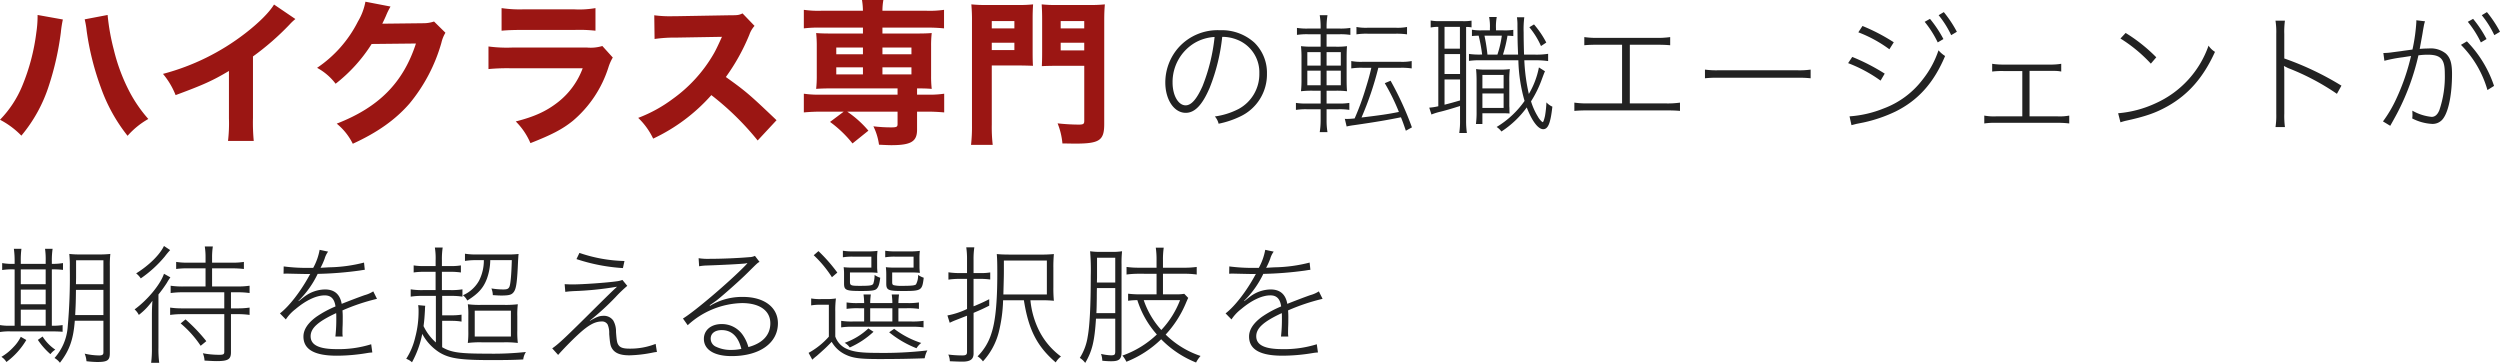 <svg xmlns="http://www.w3.org/2000/svg" width="620" height="90" viewBox="0 0 620 90">
  <g id="mv_mainTtl" transform="translate(-1029 -183)">
    <path id="パス_141335" data-name="パス 141335" d="M10.272-28.512v.425a27.657,27.657,0,0,1-.309,3.905A50.9,50.9,0,0,1,6.481-10.957,26.508,26.508,0,0,1,.95-2.527a20.805,20.805,0,0,1,5.3,3.944A36.73,36.73,0,0,0,13.1-11.073a71,71,0,0,0,2.94-13.108,27.81,27.81,0,0,1,.5-3.209Zm11.681,1.083a22.367,22.367,0,0,1,.5,2.939,67.449,67.449,0,0,0,3.52,14A41.252,41.252,0,0,0,32.589,1.456,19.84,19.84,0,0,1,37.733-2.72a34.249,34.249,0,0,1-4.487-6.419A45.489,45.489,0,0,1,29.185-19.85a53.841,53.841,0,0,1-1.547-8.662ZM68.909-31.1c-1.16,1.933-3.752,4.524-7.156,7.154A57.172,57.172,0,0,1,41.369-13.9,19.141,19.141,0,0,1,44.5-8.636c7-2.591,9.206-3.6,13.228-5.994V-2.875A37.841,37.841,0,0,1,57.5,2.732H63.88a48.207,48.207,0,0,1-.193-5.723V-18.226a65.438,65.438,0,0,0,9.051-7.888,13.137,13.137,0,0,1,1.47-1.392Zm22.666-.7a14.9,14.9,0,0,1-1.857,4.911A30.221,30.221,0,0,1,79.584-15.4a14.265,14.265,0,0,1,4.6,3.944,38.67,38.67,0,0,0,8.935-9.86l10.985-.116C100.934-11.691,94.9-5.62,84.457-1.56a14.966,14.966,0,0,1,3.984,4.988C94.591.605,99-2.527,102.482-6.51a41.308,41.308,0,0,0,7.929-15.081,8.464,8.464,0,0,1,1.006-2.513l-2.824-2.784a8.413,8.413,0,0,1-2.785.425l-10.056.116c.425-.851.58-1.2.928-1.972A17.187,17.187,0,0,1,97.8-30.6Zm33.767,7.192c1.2-.116,2.746-.193,5.222-.193h12.88a36.185,36.185,0,0,1,5.183.193v-5.607a23.44,23.44,0,0,1-5.26.309H130.678a30.279,30.279,0,0,1-5.338-.309Zm-3.249,9.512a49.445,49.445,0,0,1,5.763-.193h17.6A19.051,19.051,0,0,1,139.342-6.9c-2.862,2.243-5.8,3.6-10.482,4.795A16.937,16.937,0,0,1,132.5,3.273c5.3-2.088,7.929-3.441,10.559-5.568a28.669,28.669,0,0,0,8.78-13.224,11.724,11.724,0,0,1,1.083-2.436l-2.591-2.861a9.9,9.9,0,0,1-3.752.387H127.932a34.477,34.477,0,0,1-5.84-.271Zm71.44,12.683c-6.614-6.3-7.581-7.154-12.571-10.711A50.391,50.391,0,0,0,186.8-23.64a6.356,6.356,0,0,1,1.276-2.165L185.1-28.9c-.928.425-1.122.464-3.249.464l-13.189.232h-.735a28.81,28.81,0,0,1-4.719-.232l.077,5.878A34.851,34.851,0,0,1,168.7-22.9l11.294-.193c-.89,1.972-1.547,3.364-2.05,4.215A35.692,35.692,0,0,1,167.81-7.708a34.952,34.952,0,0,1-8.587,4.718,17.487,17.487,0,0,1,3.713,5.143A44.5,44.5,0,0,0,177.364-8.636,68.873,68.873,0,0,1,188.851,2.616ZM214.959-25.38v1.469h-7.736c-2.011,0-2.824-.039-3.868-.116a29.488,29.488,0,0,1,.155,3.248v7.347a29.031,29.031,0,0,1-.155,3.248c1.083-.077,1.934-.116,3.868-.116h16.322v1.547H204.593a25.28,25.28,0,0,1-4.293-.232v4.64c1.276-.116,2.824-.193,4.177-.193H210.2l-3.4,2.552a28.553,28.553,0,0,1,5.57,5.336L216.313.18a25.742,25.742,0,0,0-5.26-4.718h12.493v3.055c0,.735-.232.851-1.663.851A37.05,37.05,0,0,1,217.551-.9a14.782,14.782,0,0,1,1.392,4.563c1.508.077,2.591.116,3.017.116,4.912,0,6.421-.889,6.421-3.828V-4.538h2.553c1.431,0,2.862.077,4.177.193v-4.64a25.011,25.011,0,0,1-4.293.232h-2.437V-10.3c2.05,0,2.553.039,3.636.116a27.713,27.713,0,0,1-.155-3.248v-7.347a27.713,27.713,0,0,1,.155-3.248c-1.044.077-1.857.116-3.868.116h-8.355V-25.38h11.1a40.441,40.441,0,0,1,4.177.193v-4.6a25.01,25.01,0,0,1-4.293.232H219.794a15.211,15.211,0,0,1,.232-2.668h-5.3a18.043,18.043,0,0,1,.232,2.668H204.593a25.28,25.28,0,0,1-4.293-.232v4.6a31.841,31.841,0,0,1,4.177-.193Zm0,4.95v1.663h-6.614V-20.43Zm4.835,0h7.194v1.663h-7.194Zm-4.835,4.911v1.74h-6.614v-1.74Zm4.835,0h7.194v1.74h-7.194Zm27.114-.464h6.846c1.16,0,2.282.039,3.365.077-.039-.773-.077-1.508-.077-3.4v-8.236c0-1.508.039-2.475.116-3.6a31.875,31.875,0,0,1-3.945.155h-7.426a33.523,33.523,0,0,1-3.945-.155A43.586,43.586,0,0,1,242-26.733V-1.29a40.847,40.847,0,0,1-.232,4.988h5.376a37.506,37.506,0,0,1-.232-4.988Zm0-11.02h5.608v1.817h-5.608Zm0,5.375h5.608v1.817h-5.608ZM274.8-26.772c0-2.011.039-3.016.155-4.369a33.523,33.523,0,0,1-3.945.155H263.23a32.279,32.279,0,0,1-3.945-.155c.077,1.16.116,2.281.116,3.6v8.275c0,1.663-.039,2.668-.077,3.441.928-.039,2.05-.077,3.365-.077h7.156v13.65c0,.773-.232.928-1.392.928a49.614,49.614,0,0,1-5.222-.309,17.44,17.44,0,0,1,1.2,4.988c1.354,0,2.437.039,3.094.039,6.111,0,7.272-.773,7.272-4.872ZM264-27h5.841v1.817H264Zm0,5.375h5.841v1.895H264Z" transform="translate(1028.05 215.224)" fill="#9b1613"/>
    <path id="パス_141337" data-name="パス 141337" d="M27.151-8.248v7.88c0,.542-.286.734-1.082.734a16.349,16.349,0,0,1-3.564-.447A6.2,6.2,0,0,1,22.951,1.8a25.884,25.884,0,0,0,2.641.191c2.577,0,3.15-.415,3.15-2.2v-21.6a24.6,24.6,0,0,1,.127-3,24.25,24.25,0,0,1-2.927.128H21.614a23.261,23.261,0,0,1-2.927-.128,27.727,27.727,0,0,1,.127,3.414,138.726,138.726,0,0,1-.541,14.931A12.942,12.942,0,0,1,15.027,1a4.573,4.573,0,0,1,1.336,1.18C18.719-.847,19.705-3.59,20.055-8.248Zm0-7.657v6.253h-7c.127-2.52.159-3,.191-6.253Zm0-1.4H20.341l.032-1.6v-4.339h6.778ZM5.131-22.349H4.909a13.965,13.965,0,0,1-2.864-.191v1.723a15.546,15.546,0,0,1,2.864-.16h.223V-7H4.113A13.494,13.494,0,0,1,1.5-7.164v1.723A14.111,14.111,0,0,1,4.113-5.6h9.96c1.209,0,2.323.032,2.959.1V-7.164A16.213,16.213,0,0,1,14.359-7V-20.978a19.058,19.058,0,0,1,2.768.128v-1.691a15.064,15.064,0,0,1-2.768.191v-.606a20.126,20.126,0,0,1,.191-3.127H12.673a18.821,18.821,0,0,1,.159,3.127v.606H6.659v-.606a22.135,22.135,0,0,1,.159-3.127H4.941a21.3,21.3,0,0,1,.191,3.127ZM6.659-7v-3.988h6.173V-7Zm0-5.328v-3.637h6.173v3.637Zm0-4.977v-3.669h6.173v3.669Zm0,13.048A9.651,9.651,0,0,1,4.845-1.708,13.053,13.053,0,0,1,1.854.717,3.922,3.922,0,0,1,3.095,1.993,18.445,18.445,0,0,0,8.027-3.463Zm4.232.766A17.788,17.788,0,0,0,14.009.047,4.474,4.474,0,0,1,15.218-1.07a10.934,10.934,0,0,1-3.15-3.254ZM52.48-21.233v4.5H46.943a20.253,20.253,0,0,1-3.118-.191v1.818a21.132,21.132,0,0,1,3.118-.191H57.125v3.988H46.784A20.373,20.373,0,0,1,43.7-11.5v1.818a21.436,21.436,0,0,1,3.118-.191h10.31V-.56c0,.638-.223.766-1.273.766a21.907,21.907,0,0,1-4.041-.383,5.627,5.627,0,0,1,.414,1.818c1.177.064,2.2.128,3.023.128,2.832,0,3.532-.447,3.532-2.2V-9.875h1.5a20.834,20.834,0,0,1,3.118.191V-11.5a20.541,20.541,0,0,1-3.118.191h-1.5V-15.3h1.5a20.541,20.541,0,0,1,3.118.191v-1.818a20.713,20.713,0,0,1-3.15.191H54.1v-4.5h4.964a25.665,25.665,0,0,1,2.927.16v-1.755a17.77,17.77,0,0,1-2.959.191H54.1v-1.372a16.968,16.968,0,0,1,.191-2.648h-2a17.569,17.569,0,0,1,.191,2.648v1.372H48.12a17.346,17.346,0,0,1-2.927-.191v1.755a19.96,19.96,0,0,1,2.927-.16ZM42.17-26.784c-1.05,2.2-3.723,4.817-6.9,6.8a5.275,5.275,0,0,1,1.146,1.244,29.354,29.354,0,0,0,5.95-5.424,19.2,19.2,0,0,1,1.336-1.6ZM52.67-3.176a41.259,41.259,0,0,0-5.155-5.392l-1.209.989A25.988,25.988,0,0,1,51.27-2.027ZM39.179-1.517a27.513,27.513,0,0,1-.191,3.7h2A26.76,26.76,0,0,1,40.8-1.549V-14.756a31.774,31.774,0,0,0,2.1-2.9A12.666,12.666,0,0,1,43.761-19l-1.591-.893c-.859,2.616-4.073,6.508-7.287,8.837a4.5,4.5,0,0,1,1.05,1.372,16.03,16.03,0,0,0,3.373-3.509c-.1,1.4-.127,2.393-.127,3.733ZM78.667-21.36a44.7,44.7,0,0,1-6.809-.351l-.032,1.818a7.183,7.183,0,0,1,.8-.032H73c1.177.032,4.3.1,4.868.1a3.456,3.456,0,0,0,.6-.032l-.127.191a1.387,1.387,0,0,0-.127.223c-2.164,3.956-5,7.625-7.287,9.38l1.464,1.5a10.512,10.512,0,0,1,2.386-2.552c2.609-2.2,5.187-3.414,7.255-3.414,1.559,0,2.418.861,2.673,2.744A25.744,25.744,0,0,0,79.94-9.205c-2.132,1.563-3.182,3.19-3.182,4.881,0,3.19,2.7,4.754,8.273,4.754a46.016,46.016,0,0,0,7.6-.67,9.2,9.2,0,0,1,1.209-.128L93.559-2.41A26.945,26.945,0,0,1,85.031-1.2c-4.423,0-6.491-1.021-6.491-3.19,0-2.01,1.814-3.637,6.332-5.743a9.014,9.014,0,0,1,.032.989,39.286,39.286,0,0,1-.223,4.817H86.5a5.507,5.507,0,0,1-.064-.989c0-.255,0-.893.032-1.563.032-.606.032-1.34.032-1.85a20.565,20.565,0,0,0-.064-2.074,50.176,50.176,0,0,1,8.56-2.871l-.923-1.85a7.615,7.615,0,0,1-2.1.925c-1.4.479-3.882,1.436-5.728,2.169C85.827-14.788,84.459-16,82.1-16a8.638,8.638,0,0,0-4.932,1.659c-.35.255-.35.255-1.591,1.244l-.064-.064a23.489,23.489,0,0,0,4.773-6.7A88.3,88.3,0,0,0,90.7-20.69c.6-.1.8-.128,1.273-.191l-.191-1.787a37.045,37.045,0,0,1-8.75,1.18c-1.75.1-1.75.1-2.036.128a17.787,17.787,0,0,0,1.018-2.265,5.42,5.42,0,0,1,.859-1.755l-2.1-.447a14.453,14.453,0,0,1-1.591,4.466ZM109.6-2.857a12.719,12.719,0,0,1-3.055-4.052c.191-1.436.255-2.3.35-4.02a8.265,8.265,0,0,1,.064-1.021l-1.75-.16a8.687,8.687,0,0,1,.1,1.372,24.71,24.71,0,0,1-.827,6.6A16.867,16.867,0,0,1,102.246,1.2a4.191,4.191,0,0,1,1.432.861,24.231,24.231,0,0,0,2.546-7.051A12.275,12.275,0,0,0,110.615-.3c2.45,1.436,5.155,1.818,12.792,1.818,3.341,0,5.537-.032,7.86-.16a4.234,4.234,0,0,1,.668-1.85,76.464,76.464,0,0,1-9.514.415c-6.937,0-9.005-.287-11.264-1.6v-6.54h2.2a14.563,14.563,0,0,1,2.609.191V-9.748a15.482,15.482,0,0,1-2.577.16h-2.227v-4.817h2.036a17.935,17.935,0,0,1,2.991.191v-1.818a16.432,16.432,0,0,1-2.991.191h-2.1v-4.53h1.846a17.573,17.573,0,0,1,2.864.16v-1.755a14.708,14.708,0,0,1-2.864.16h-1.846v-1.4a19.382,19.382,0,0,1,.191-3.19h-1.941a16.555,16.555,0,0,1,.191,3.19v1.4H106.86a14.37,14.37,0,0,1-2.768-.16v1.755a17.012,17.012,0,0,1,2.768-.16h2.673v4.53h-3.087a17.43,17.43,0,0,1-3.087-.191v1.818a18.535,18.535,0,0,1,3.055-.191H109.6Zm11.9-20.418A11.124,11.124,0,0,1,120.32-18.2a8.408,8.408,0,0,1-4.009,3.637,4.157,4.157,0,0,1,1.082,1.308c2.737-1.691,4.009-3.127,4.868-5.424a13.951,13.951,0,0,0,.827-4.594h5.346c-.1,3.637-.318,6.125-.636,6.7-.255.447-.573.574-1.527.574a18.97,18.97,0,0,1-2.9-.255,4.568,4.568,0,0,1,.35,1.659c.923.064,1.464.1,2.132.1,1.973,0,2.609-.191,3.118-.957.573-.829.8-2.457,1.018-7.721.064-.861.064-1.117.127-1.627a24.08,24.08,0,0,1-2.991.128h-7.191a18.1,18.1,0,0,1-3.118-.191v1.787a17.675,17.675,0,0,1,2.991-.191ZM117.647-5.7a21.208,21.208,0,0,1-.127,2.967,24.517,24.517,0,0,1,3.373-.16h5.632a25.025,25.025,0,0,1,3.4.16,22.454,22.454,0,0,1-.127-3.127V-9.3a21.405,21.405,0,0,1,.127-3.031,24.741,24.741,0,0,1-3.4.16H120.8a22.485,22.485,0,0,1-3.277-.16,19.62,19.62,0,0,1,.127,2.871Zm1.591-5.041h8.973v6.413h-8.973ZM144.471-23.53A45.485,45.485,0,0,0,155.99-21.3l.382-1.755a36.815,36.815,0,0,1-11.169-2.01ZM141.7-15.395c.891-.128,1.114-.128,1.973-.191a78.392,78.392,0,0,0,10.787-1.085l.032.032c-1.082.989-2.418,2.3-4.868,4.722-8.019,7.976-9.514,9.38-11.169,10.528L139.921.238C141-1.006,143.23-3.3,144.789-4.739c2.609-2.425,4.232-3.318,5.95-3.318a1.553,1.553,0,0,1,1.464.766,5.348,5.348,0,0,1,.382,2.3c.191,2.3.286,2.871.636,3.509.7,1.244,2.036,1.818,4.391,1.818a32.2,32.2,0,0,0,5.887-.7,6.869,6.869,0,0,1,.923-.128l-.318-2.01a17.219,17.219,0,0,1-6.491,1.18c-1.559,0-2.323-.255-2.768-.957-.318-.51-.414-1.053-.573-3.19A5.373,5.373,0,0,0,153.6-8.28a2.815,2.815,0,0,0-2.418-1.18c-.986,0-1.686.255-3.373,1.244l-.032-.064a61.445,61.445,0,0,0,6.428-5.87,32.888,32.888,0,0,1,2.864-2.744l-1.209-1.468a5.74,5.74,0,0,1-1.5.351c-2.482.351-8.337.766-10.978.766-.6,0-1.018-.032-1.846-.064Zm33.188-6.349a11.282,11.282,0,0,1,1.75-.191c3.946-.128,8.782-.383,9.737-.51a1.316,1.316,0,0,1,.477-.064v.032c-.159.16-.477.51-.541.574-3.946,4.052-12.569,11.389-15.433,13.112l1.177,1.659a20.587,20.587,0,0,1,13.46-5.487c4.391,0,7.032,1.882,7.032,5.009,0,2.9-1.909,4.945-5.441,5.9A10,10,0,0,0,185.646-4.8a6.286,6.286,0,0,0-5.187-2.616c-2.609,0-4.391,1.5-4.391,3.669,0,2.68,2.546,4.275,6.873,4.275,6.937,0,11.487-3.222,11.487-8.135,0-3.956-3.4-6.54-8.655-6.54a15.292,15.292,0,0,0-8.178,2.2l-.1-.128c.414-.255,1.4-.957,1.814-1.276,1.464-1.149,5.759-4.945,7.478-6.668,2.641-2.616,2.641-2.616,3.087-2.807l-1.146-1.5a3.522,3.522,0,0,1-1.432.319c-2.9.255-6.969.415-9.928.415a14.111,14.111,0,0,1-2.609-.16ZM185.36-1.261a11.289,11.289,0,0,1-2.514.255,8.286,8.286,0,0,1-3.723-.766,2.183,2.183,0,0,1-1.368-2.042c0-1.276,1.05-2.106,2.737-2.106C182.941-5.919,184.6-4.324,185.36-1.261Zm30.452-10.081v3.286h-2.673a17.383,17.383,0,0,1-3.023-.16v1.627a17.611,17.611,0,0,1,3.023-.16h14.287a19.152,19.152,0,0,1,3.118.16V-8.216a18.913,18.913,0,0,1-3.118.16h-3.118v-3.286h2.1a18.348,18.348,0,0,1,2.991.16v-1.6a16.578,16.578,0,0,1-2.927.16h-2.164a17.381,17.381,0,0,1,.159-2.138h-1.814a16.872,16.872,0,0,1,.159,2.138h-5.5a17.372,17.372,0,0,1,.159-2.138h-1.814a18.459,18.459,0,0,1,.159,2.138h-1.4a16.547,16.547,0,0,1-2.959-.16v1.6a18.11,18.11,0,0,1,2.991-.16Zm1.5,0h5.5v3.286h-5.5Zm1.718-12.474a13.5,13.5,0,0,1,.1-1.755,18.453,18.453,0,0,1-2.8.128h-3.277a14.026,14.026,0,0,1-2.514-.16v1.627a14.243,14.243,0,0,1,2.514-.16h4.55v2.712h-4.9a14.831,14.831,0,0,1-1.973-.1,12.639,12.639,0,0,1,.1,1.723v2.3c0,1.691.445,1.882,4.328,1.882,2.609,0,3.373-.128,3.787-.574.445-.479.668-1.149.859-2.712a4.754,4.754,0,0,1-1.4-.7,7.155,7.155,0,0,1-.318,2.169c-.255.447-.764.542-3.341.542-2.2,0-2.45-.1-2.45-.989v-2.329h4.9a16,16,0,0,1,1.941.1,11.517,11.517,0,0,1-.1-1.691Zm10.5,0a12.83,12.83,0,0,1,.1-1.755,18.958,18.958,0,0,1-2.832.128h-3.246a14.026,14.026,0,0,1-2.514-.16v1.627a13.861,13.861,0,0,1,2.482-.16h4.55v2.712h-4.9a14.5,14.5,0,0,1-1.973-.1,15.362,15.362,0,0,1,.1,1.755V-17.5c0,1.691.445,1.882,4.232,1.882,4.487,0,4.678-.128,5.059-3.286a5.7,5.7,0,0,1-1.4-.7,4.581,4.581,0,0,1-.509,2.329c-.255.287-1.05.383-3.5.383a8.181,8.181,0,0,1-2-.16c-.35-.128-.414-.287-.414-.829v-2.329h4.9a16.211,16.211,0,0,1,1.973.1,11.219,11.219,0,0,1-.1-1.691ZM216.861-6.334a16.72,16.72,0,0,1-5.887,3.573,4.056,4.056,0,0,1,1.273,1.149A21.241,21.241,0,0,0,218.134-5.5Zm5.155.957a25.419,25.419,0,0,0,6.778,3.956,4.924,4.924,0,0,1,1.177-1.308,22.344,22.344,0,0,1-6.714-3.509Zm-18.71-19.11a28.206,28.206,0,0,1,4.518,5.455l1.336-1.149a40.052,40.052,0,0,0-4.678-5.328Zm-.636,12.442a12.384,12.384,0,0,1,2.355-.16h2.036v7.912a18.72,18.72,0,0,1-5.028,4.02l.923,1.691a11.521,11.521,0,0,1,1.082-.925c1.05-.925,1.05-.925,1.464-1.308.764-.67,1.3-1.212,2.259-2.2a7.688,7.688,0,0,0,3.4,3.158c1.846.893,3.6,1.117,8.5,1.117,4.232,0,7.8-.064,11.169-.191A5.9,5.9,0,0,1,231.5-.879a94.559,94.559,0,0,1-12.569.606c-3.85,0-5.728-.255-7.35-.957a5.217,5.217,0,0,1-2.927-3.095V-10.45a23.152,23.152,0,0,1,.159-3.318,14.667,14.667,0,0,1-2.418.16h-1.3a12.5,12.5,0,0,1-2.418-.16Zm38.661-6.572v7.465a19.71,19.71,0,0,1-4.868,1.6l.573,1.818a16.271,16.271,0,0,1,1.591-.7c2.036-.8,2.036-.8,2.7-1.053V-.528c0,.7-.255.893-1.209.893a28.025,28.025,0,0,1-3.437-.223,4.165,4.165,0,0,1,.382,1.659c1.273.064,2.387.1,3.15.1,1.941,0,2.737-.606,2.737-2.01V-10.194c1.877-.8,2.291-.989,3.882-1.787v-1.6c-1.5.766-2.259,1.085-3.087,1.436a6.555,6.555,0,0,1-.8.319v-6.8h1.686a18.583,18.583,0,0,1,2.45.16v-1.755a13.378,13.378,0,0,1-2.386.16h-1.75v-3.286a19.954,19.954,0,0,1,.191-3.095h-2a19.672,19.672,0,0,1,.191,3.095v3.286h-1.846a18.868,18.868,0,0,1-2.768-.191v1.818a19.258,19.258,0,0,1,2.8-.191Zm14.1,5.3c1.146,7.274,3.246,11.421,7.891,15.409a5.268,5.268,0,0,1,1.3-1.468,17.941,17.941,0,0,1-5.441-6.444,21.375,21.375,0,0,1-2.132-7.5h2.7a28.968,28.968,0,0,1,3.118.128,32.132,32.132,0,0,1-.127-3.382V-21.3a34.577,34.577,0,0,1,.127-3.477,31.6,31.6,0,0,1-3.341.128h-7.35c-1.559,0-2.386-.032-3.468-.128.1,1.212.127,2.52.127,4.785,0,7.114-.445,11.868-1.464,14.9A13.59,13.59,0,0,1,243.94.589a4.978,4.978,0,0,1,1.336,1.244,16.863,16.863,0,0,0,3.882-7.083,36.5,36.5,0,0,0,1.114-8.072Zm-5.091-1.436c.127-4.722.127-4.722.127-6.221v-2.2h10.66v8.422Zm27.747,6v8.1c0,.829-.159.989-1.082.989a12.7,12.7,0,0,1-2.45-.351,5.293,5.293,0,0,1,.318,1.691c.955.1,1.655.128,2.2.128,2,0,2.577-.51,2.577-2.329V-22.19a25.969,25.969,0,0,1,.127-3.286,15.251,15.251,0,0,1-2.577.16h-2.609a17.312,17.312,0,0,1-2.737-.16,58.027,58.027,0,0,1,.159,6.125c0,7.274-.255,12.347-.764,15.09A13.66,13.66,0,0,1,269.3.972a4.9,4.9,0,0,1,1.336,1.244c1.718-2.9,2.323-5.36,2.673-10.975Zm0-8.965h-4.55l.032-1.244v-4.913h4.518Zm0,1.372v6.221h-4.678c.064-1.244.064-1.468.1-3.8,0-.51,0-1.372.032-2.425Zm10.246-3.541v5.1h-4.1a23.443,23.443,0,0,1-2.959-.16v1.755a17.222,17.222,0,0,1,2.291-.16,23.328,23.328,0,0,0,4.837,8.518A23.829,23.829,0,0,1,279.865.4a6.91,6.91,0,0,1,.986,1.531,26.116,26.116,0,0,0,8.623-5.583A25.15,25.15,0,0,0,298.13,2.12,7.84,7.84,0,0,1,299.243.493a22.529,22.529,0,0,1-8.655-5.3,26.636,26.636,0,0,0,4.9-7.529c.286-.67.541-1.276.7-1.563l-.986-1.021a11.207,11.207,0,0,1-2.2.128H289.92v-5.1h5.155a21.354,21.354,0,0,1,3.214.191v-1.882a21.825,21.825,0,0,1-3.246.191H289.92v-1.755a20.372,20.372,0,0,1,.191-3.222h-1.973a21.523,21.523,0,0,1,.191,3.222v1.755H284.1a21.946,21.946,0,0,1-3.214-.191V-19.7a22.733,22.733,0,0,1,3.246-.191Zm5.823,6.54a22.69,22.69,0,0,1-4.646,7.4,21,21,0,0,1-4.359-7.4ZM313.18-21.36a44.7,44.7,0,0,1-6.809-.351l-.032,1.818a7.184,7.184,0,0,1,.8-.032h.382c1.177.032,4.3.1,4.868.1a3.456,3.456,0,0,0,.6-.032l-.127.191a1.388,1.388,0,0,0-.127.223c-2.164,3.956-5,7.625-7.287,9.38l1.464,1.5A10.512,10.512,0,0,1,309.3-11.12c2.609-2.2,5.187-3.414,7.255-3.414,1.559,0,2.418.861,2.673,2.744a25.743,25.743,0,0,0-4.773,2.584c-2.132,1.563-3.182,3.19-3.182,4.881,0,3.19,2.7,4.754,8.273,4.754a46.017,46.017,0,0,0,7.6-.67,9.2,9.2,0,0,1,1.209-.128l-.286-2.042A26.945,26.945,0,0,1,319.544-1.2c-4.423,0-6.491-1.021-6.491-3.19,0-2.01,1.814-3.637,6.332-5.743a9.019,9.019,0,0,1,.032.989,39.287,39.287,0,0,1-.223,4.817h1.814a5.506,5.506,0,0,1-.064-.989c0-.255,0-.893.032-1.563.032-.606.032-1.34.032-1.85a20.56,20.56,0,0,0-.064-2.074,50.176,50.176,0,0,1,8.56-2.871l-.923-1.85a7.615,7.615,0,0,1-2.1.925c-1.4.479-3.882,1.436-5.728,2.169C320.34-14.788,318.972-16,316.617-16a8.638,8.638,0,0,0-4.932,1.659c-.35.255-.35.255-1.591,1.244l-.064-.064a23.49,23.49,0,0,0,4.773-6.7,88.3,88.3,0,0,0,10.405-.829c.6-.1.8-.128,1.273-.191l-.191-1.787a37.045,37.045,0,0,1-8.75,1.18c-1.75.1-1.75.1-2.036.128a17.79,17.79,0,0,0,1.018-2.265,5.42,5.42,0,0,1,.859-1.755l-2.1-.447a14.453,14.453,0,0,1-1.591,4.466Z" transform="translate(1027.496 270.784)" fill="#222"/>
    <path id="パス_141336" data-name="パス 141336" d="M17.567-21.385a10.009,10.009,0,0,1,3.848.771A8.664,8.664,0,0,1,26.771-12.3a9.813,9.813,0,0,1-5.131,8.8,18.251,18.251,0,0,1-5.9,1.863,4.164,4.164,0,0,1,.93,1.8A22.484,22.484,0,0,0,21.961-1.6a11.522,11.522,0,0,0,6.7-10.664,10.442,10.442,0,0,0-3.111-7.677,12.041,12.041,0,0,0-8.563-3.084,13.017,13.017,0,0,0-10.2,4.24,13.094,13.094,0,0,0-3.335,8.7c0,4.3,2.181,7.548,5.067,7.548,2.245,0,4.105-1.927,5.933-6.2A47.49,47.49,0,0,0,17.567-21.385Zm-1.892.032A45.72,45.72,0,0,1,12.692-9.18c-1.443,3.244-2.79,4.786-4.2,4.786-1.828,0-3.239-2.473-3.239-5.653a11.3,11.3,0,0,1,5.484-9.829A11.009,11.009,0,0,1,15.675-21.353ZM43.448-3.43h2.918a15.866,15.866,0,0,1,2.726.161V-5a15.46,15.46,0,0,1-2.694.161h-2.95v-3.18H45.6a20.456,20.456,0,0,1,2.918.128c-.064-.739-.1-1.638-.1-3.116v-5.075c0-1.381.032-2.281.1-2.987a19.176,19.176,0,0,1-2.822.128H43.448v-3.084h3.207a15.686,15.686,0,0,1,2.694.161V-23.6a15.418,15.418,0,0,1-2.726.161H43.448v-.418a17.558,17.558,0,0,1,.224-2.891H41.748a17.558,17.558,0,0,1,.224,2.891v.418H38.894A15.783,15.783,0,0,1,36.1-23.6v1.734a16.047,16.047,0,0,1,2.758-.161h3.111v3.084H40.048a23.469,23.469,0,0,1-2.95-.128,25.078,25.078,0,0,1,.128,3.019v5.075A25.588,25.588,0,0,1,37.1-7.895a24.149,24.149,0,0,1,3.079-.128h1.8v3.18H38.605A15.822,15.822,0,0,1,35.847-5v1.734a16.927,16.927,0,0,1,2.79-.161h3.335V-.668a18.508,18.508,0,0,1-.224,2.923h1.924a17.675,17.675,0,0,1-.224-2.923Zm0-5.942V-13h3.528v3.63Zm0-4.882v-3.34h3.528v3.34Zm-1.475-3.34v3.34h-3.3v-3.34Zm0,4.593v3.63h-3.3V-13Zm12.572-.707c-.385,1.7-.738,2.987-1.379,5.043A64.142,64.142,0,0,1,50.407-1.15a19.152,19.152,0,0,1-1.956.128,3.166,3.166,0,0,1-.481-.032l.449,1.9a16.856,16.856,0,0,1,1.8-.321c5.548-.8,8.338-1.285,11.674-1.959C62.338-.314,62.53.2,63.107,1.9l1.507-.835A78.059,78.059,0,0,0,59.323-10.5l-1.443.61a51.639,51.639,0,0,1,3.5,7.131c-2.694.546-4.49.8-9.268,1.381a78.462,78.462,0,0,0,4.169-12.334h5.516a16.508,16.508,0,0,1,2.758.161v-1.831a12.453,12.453,0,0,1-2.758.193H52.364a12.777,12.777,0,0,1-2.79-.193v1.831a16.692,16.692,0,0,1,2.79-.161ZM50.856-22a16.46,16.46,0,0,1,2.79-.161h6.991A18.226,18.226,0,0,1,63.4-22v-1.831a12.282,12.282,0,0,1-2.758.193H53.646a12.433,12.433,0,0,1-2.79-.193Zm20.3,17.827a13.905,13.905,0,0,1-2.245.353l.545,1.7a15.034,15.034,0,0,1,2.405-.739c1.026-.257,3.015-.835,3.977-1.156a6.325,6.325,0,0,0,.706-.225v3.4a19.516,19.516,0,0,1-.192,3.308h1.892a21.348,21.348,0,0,1-.192-3.244V-23.826a5.5,5.5,0,0,1,1.347.1V-25.4a11.781,11.781,0,0,1-2.181.128H71.446a12.355,12.355,0,0,1-2.181-.161V-23.7a9.883,9.883,0,0,1,1.892-.161ZM72.7-23.858h3.816v5.4H72.7Zm0,6.745h3.848v4.946H72.7Zm0,6.3h3.848v5.2q-2.117.626-3.848,1.06ZM85.46-22.991v-.45a12.625,12.625,0,0,1,.192-2.859H83.761a12.815,12.815,0,0,1,.192,2.827v.482h-2.02a12.611,12.611,0,0,1-2.437-.161v1.574c.609-.064.738-.064,1.668-.1a42.014,42.014,0,0,1,.866,4.69h-.513a17.222,17.222,0,0,1-2.758-.161v1.734a18.226,18.226,0,0,1,2.758-.161h9.493A39.759,39.759,0,0,0,92.548-5.486,22.835,22.835,0,0,1,85.621.97a4.436,4.436,0,0,1,1.187,1.124A23.7,23.7,0,0,0,93.093-3.88c1.283,3.373,2.822,5.4,4.073,5.4,1.219,0,1.828-1.478,2.277-5.589a4.509,4.509,0,0,1-1.475-1.06,25.246,25.246,0,0,1-.353,3.373C97.391-.8,97.2-.218,97.038-.218c0,0-.128-.1-.225-.161A4.7,4.7,0,0,1,95.851-1.6a16.373,16.373,0,0,1-1.7-3.79,27.415,27.415,0,0,0,2.726-5.589c.353-.931.545-1.478.738-1.863L96.108-13.8a20.616,20.616,0,0,1-2.5,6.585,46.191,46.191,0,0,1-1.122-8.351h2.405a22.394,22.394,0,0,1,3.5.193v-1.8a18.813,18.813,0,0,1-3.5.193H92.42c-.064-1.991-.1-4.079-.1-5.525a23.387,23.387,0,0,1,.16-3.726H90.656a12.291,12.291,0,0,1,.128,2.056c.032,4.143.032,4.143.16,7.195H87.192a33.576,33.576,0,0,0,1.122-4.69c.609.032.9.032,1.443.1V-23.12a13.88,13.88,0,0,1-2.534.128Zm-2.117,6.006a43.606,43.606,0,0,0-.738-4.69h4.3a24.962,24.962,0,0,1-1.09,4.69Zm5.42,6.745a24.777,24.777,0,0,1,.128-3.148,15.222,15.222,0,0,1-2.309.128H82.831a14.182,14.182,0,0,1-2.309-.128,31.1,31.1,0,0,1,.128,3.116V-2.82a22.494,22.494,0,0,1-.16,3.051h1.6V-2.434H86.07c1.507,0,2.02,0,2.758.064-.032-.514-.032-.61-.032-.964a7.272,7.272,0,0,0-.032-.835v-6.071Zm-6.671-1.7h5.26V-8.6h-5.26Zm0,4.593h5.26v3.6h-5.26ZM93.735-23.762A19.591,19.591,0,0,1,96.621-19.1l1.315-.867a23.3,23.3,0,0,0-3.047-4.5Zm24.919,4.336h6.414c1.571,0,2.534.032,3.592.128v-2.024a22.231,22.231,0,0,1-3.624.193H110.989a22.232,22.232,0,0,1-3.624-.193V-19.3c1.058-.1,2.02-.128,3.592-.128h5.773v14.55h-8.178a22.431,22.431,0,0,1-3.656-.193v2.056c1.09-.1,2.02-.128,3.624-.128H127.5c1.571,0,2.534.032,3.592.128V-5.068a22,22,0,0,1-3.624.193h-8.819Zm18.633,8.319a26.614,26.614,0,0,1,3.528-.128h19.178a27.316,27.316,0,0,1,3.5.128v-2.152a19.975,19.975,0,0,1-3.5.161H140.814a20.673,20.673,0,0,1-3.528-.161Zm38.036-11.4a32.227,32.227,0,0,1,7.7,4.208l1.09-1.734a46.889,46.889,0,0,0-7.761-4.047Zm-2.534,7.645a35.156,35.156,0,0,1,8.05,4.336l1.026-1.734a50.3,50.3,0,0,0-8.05-4.143Zm18.986-10.246A25.362,25.362,0,0,1,195.013-20l1.411-.835a28.947,28.947,0,0,0-3.335-5.011ZM173.622.521,174.873.2l1.764-.353a35.675,35.675,0,0,0,7.889-2.7c5.644-2.794,9.525-7.131,12.315-13.779a7.132,7.132,0,0,1-1.636-1.413,23.566,23.566,0,0,1-3.913,7.227,21.6,21.6,0,0,1-9.685,7.195,27.614,27.614,0,0,1-8.467,1.959Zm21.616-27.27a23.956,23.956,0,0,1,3.111,4.946l1.411-.835a29.3,29.3,0,0,0-3.239-4.882Zm22.546,13.812h6.125a8.278,8.278,0,0,1,1.732.161V-14.7a15.755,15.755,0,0,1-2.854.193H211.337a16.345,16.345,0,0,1-2.822-.193v1.927a18.9,18.9,0,0,1,2.822-.128h4.65V-1.663h-6.542a12.893,12.893,0,0,1-2.886-.193V.1a16.8,16.8,0,0,1,2.886-.161h15.266A21.806,21.806,0,0,1,227.629.1V-1.856a12.893,12.893,0,0,1-2.886.193h-6.959Zm22.546-8.03a36.556,36.556,0,0,1,7.537,6.231l1.347-1.574a40.333,40.333,0,0,0-7.6-6.039Zm0,20.782c.481-.161.706-.225,1.187-.353,5.035-1.092,7.6-1.991,10.615-3.694,5.131-2.923,8.787-7.131,11.642-13.426a5.15,5.15,0,0,1-1.6-1.542A24.475,24.475,0,0,1,249.052-4.908a27.354,27.354,0,0,1-9.3,2.473ZM281.123,1a20.9,20.9,0,0,1-.16-3.373V-12.713a9.926,9.926,0,0,0-.1-1.445l1.026.514a59.207,59.207,0,0,1,12.123,6.392l1.122-2.024a73.141,73.141,0,0,0-14.175-6.745V-22.06a20.431,20.431,0,0,1,.16-3.34h-2.341a18.565,18.565,0,0,1,.192,3.276V-2.306A19.257,19.257,0,0,1,278.782,1Zm26.715-18.565a15.927,15.927,0,0,1-2.309.193l.257,1.927a34.509,34.509,0,0,1,4.522-.867l2.085-.321A53.41,53.41,0,0,1,308.8-6.16a31.609,31.609,0,0,1-3.367,5.749l1.8,1.092c1.058-1.863,1.732-3.116,2.02-3.694a58.888,58.888,0,0,0,4.971-13.779,16.334,16.334,0,0,1,2.277-.161c3.271,0,4.265,1.092,4.265,4.593a25.888,25.888,0,0,1-1.347,9.154c-.449,1.124-1.09,1.67-1.924,1.67a12.034,12.034,0,0,1-4.779-1.542l.032.9a5.887,5.887,0,0,1-.064,1.028A12.061,12.061,0,0,0,317.491.2a3.221,3.221,0,0,0,2.983-1.478c1.283-1.863,2.085-6.039,2.085-10.889,0-2.634-.417-4.047-1.539-5.075a6,6,0,0,0-4.265-1.253c-.77,0-1.315.032-2.213.1l.257-1.381c.289-1.574.481-2.6.545-3.116l.224-1.221a8.146,8.146,0,0,1,.289-1.124l-2.149-.257v.418a43.549,43.549,0,0,1-.962,6.842c-1.539.225-2.181.289-2.726.385Zm16.933-1.831a26.065,26.065,0,0,1,6.574,11.21l1.636-1.028a28.877,28.877,0,0,0-6.735-11.049Zm5.163-7.355a23.956,23.956,0,0,1,3.111,4.946l1.411-.835a29.3,29.3,0,0,0-3.239-4.882Zm-3.464,1.638A25.364,25.364,0,0,1,329.71-20l1.411-.835a28.946,28.946,0,0,0-3.335-5.011Z" transform="translate(1314.544 213.52)" fill="#222"/>
  </g>
</svg>
